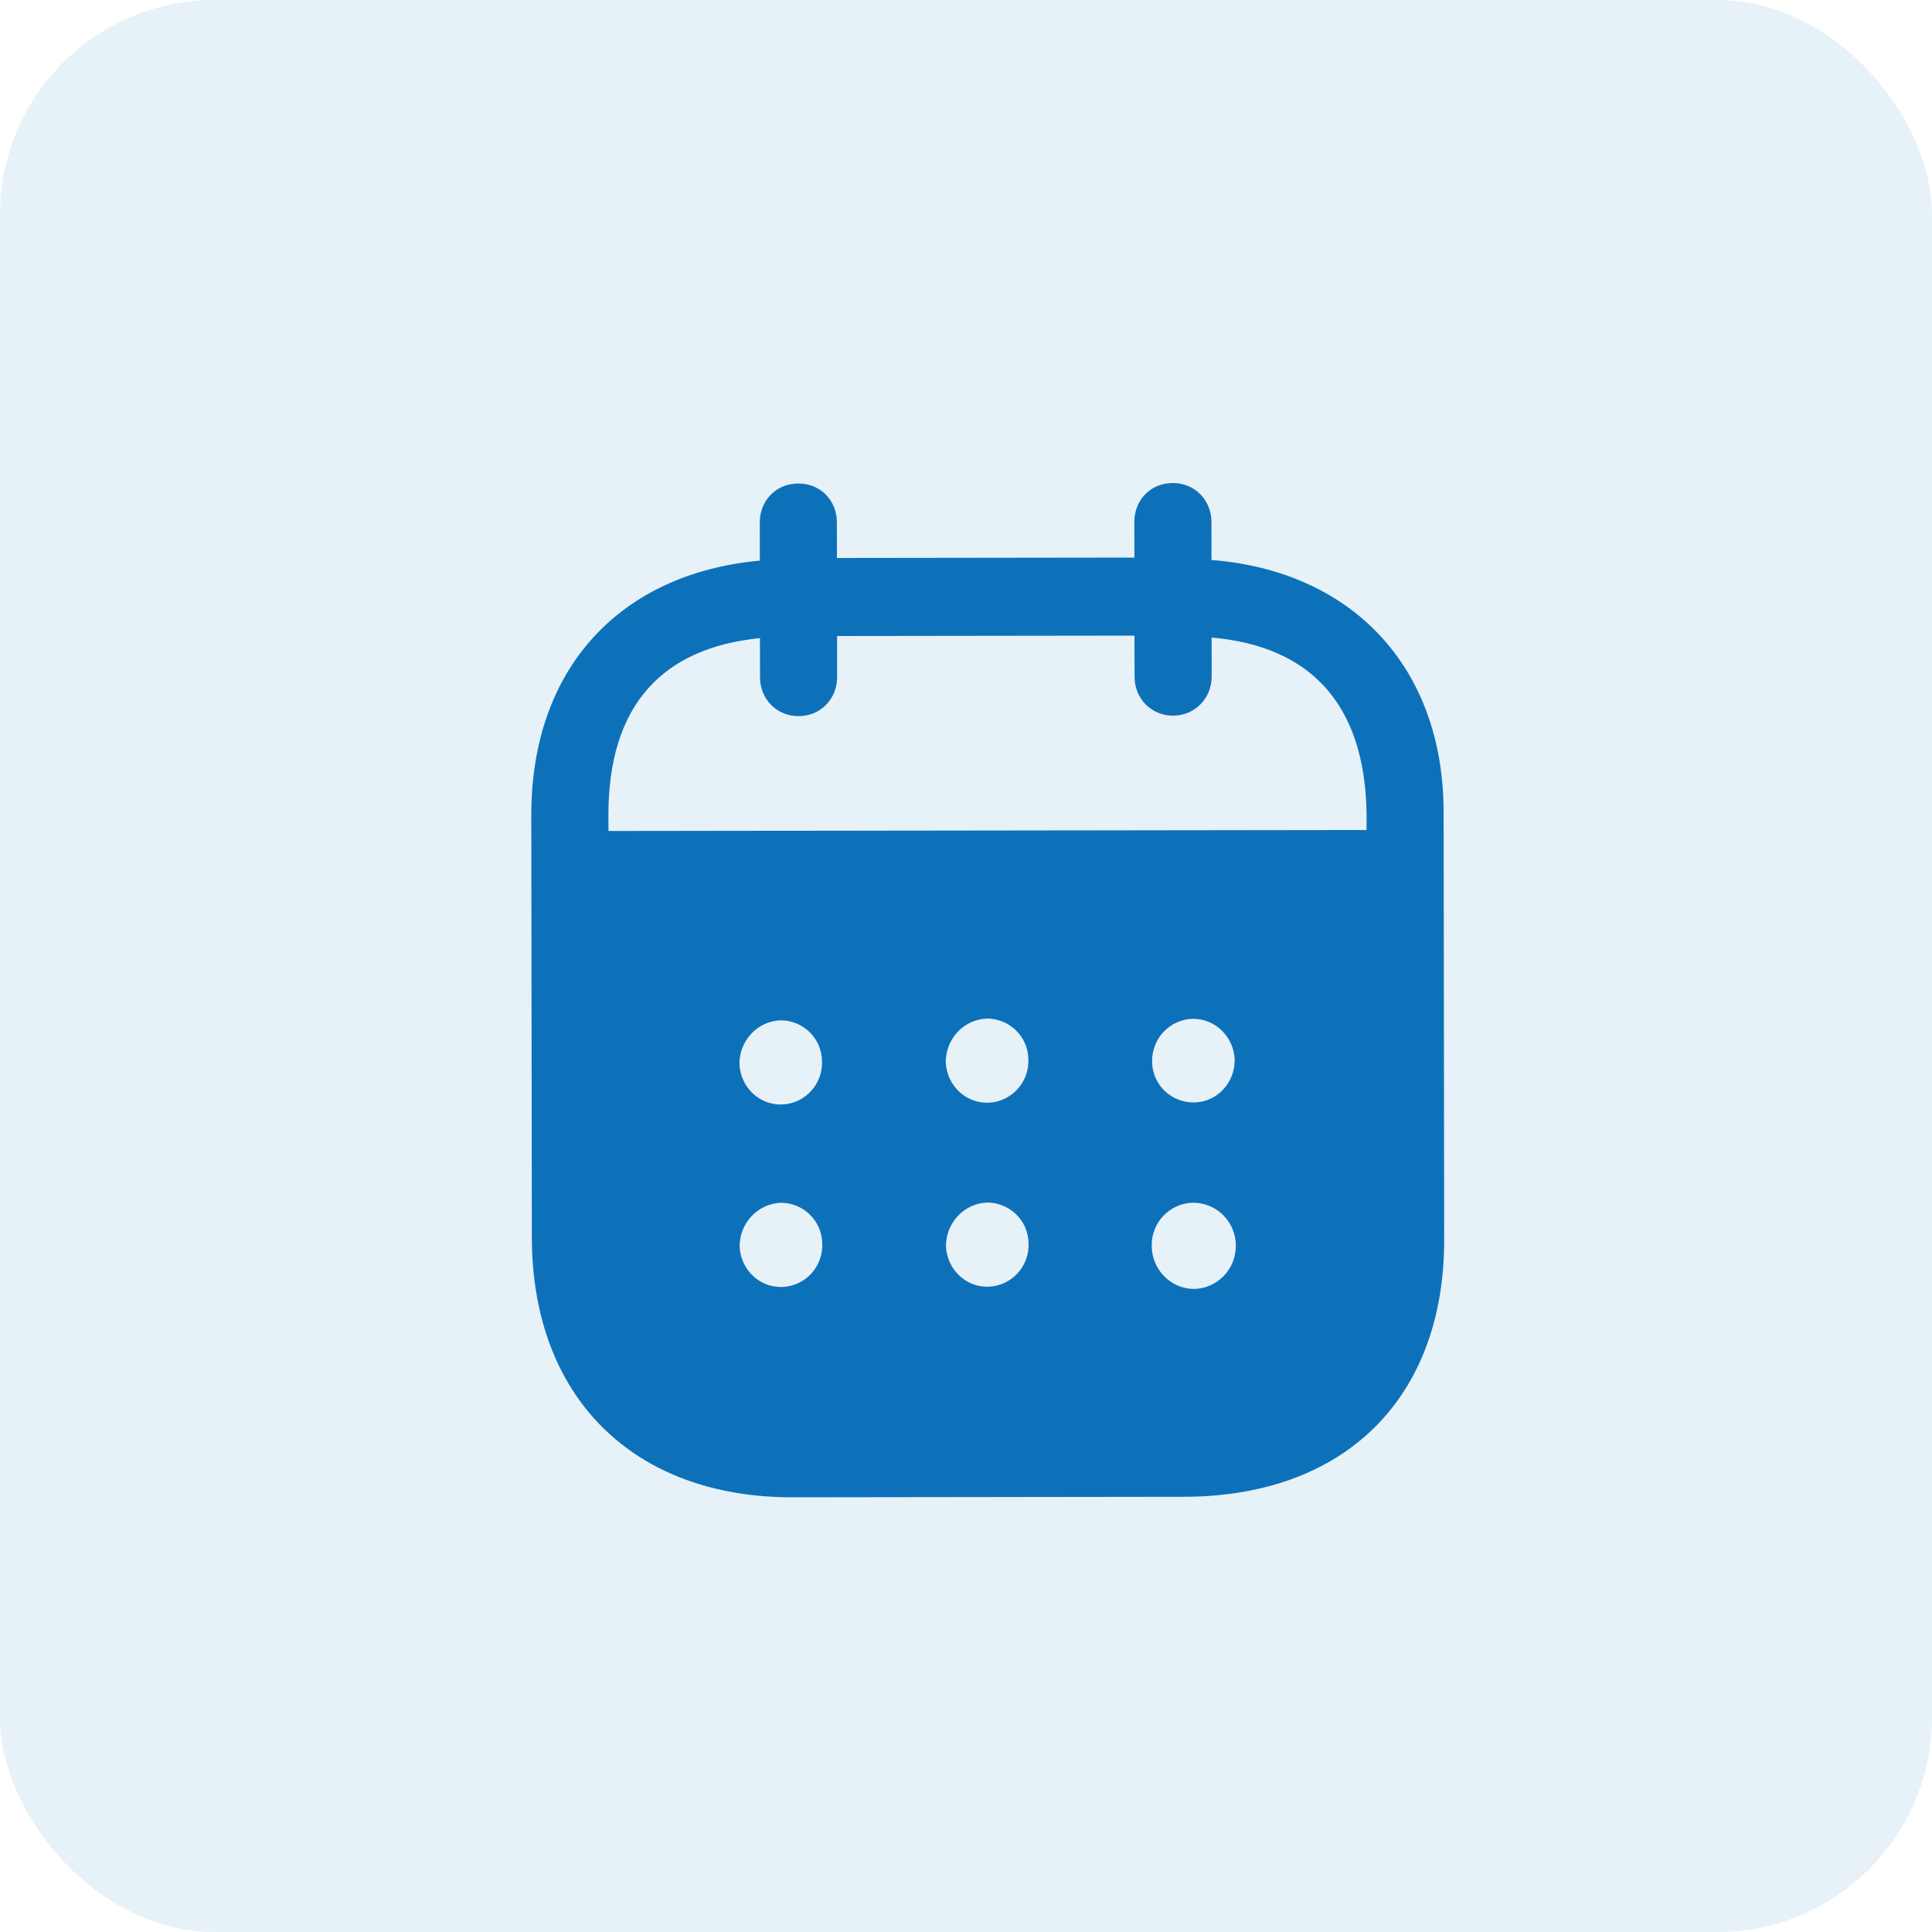 <svg width="45" height="45" viewBox="0 0 45 45" fill="none" xmlns="http://www.w3.org/2000/svg">
<rect opacity="0.1" width="45" height="45" rx="5" fill="#0D71BA"/>
<path fill-rule="evenodd" clip-rule="evenodd" d="M28.217 12.158L28.218 13.043C31.472 13.298 33.621 15.516 33.625 18.916L33.638 28.869C33.642 32.576 31.313 34.857 27.58 34.863L18.461 34.875C14.751 34.88 12.393 32.544 12.388 28.826L12.375 18.99C12.37 15.568 14.444 13.356 17.698 13.058L17.697 12.172C17.696 11.653 18.081 11.262 18.594 11.262C19.107 11.261 19.492 11.65 19.493 12.17L19.494 12.996L26.422 12.987L26.421 12.16C26.419 11.641 26.804 11.251 27.317 11.25C27.819 11.249 28.215 11.638 28.217 12.158ZM14.173 19.355L31.83 19.332V18.918C31.78 16.38 30.506 15.048 28.221 14.85L28.222 15.759C28.222 16.267 27.826 16.669 27.325 16.669C26.812 16.67 26.426 16.269 26.426 15.761L26.424 14.805L19.497 14.814L19.498 15.77C19.498 16.278 19.114 16.68 18.601 16.68C18.088 16.681 17.702 16.281 17.702 15.772L17.701 14.863C15.426 15.091 14.168 16.427 14.171 18.988L14.173 19.355ZM26.834 24.721V24.734C26.845 25.277 27.288 25.689 27.826 25.678C28.351 25.665 28.77 25.215 28.758 24.672C28.733 24.152 28.312 23.728 27.789 23.73C27.252 23.741 26.832 24.178 26.834 24.721ZM27.796 30.022C27.26 30.011 26.827 29.563 26.826 29.02C26.814 28.477 27.244 28.027 27.781 28.014H27.793C28.341 28.014 28.785 28.462 28.785 29.016C28.786 29.571 28.343 30.021 27.796 30.022ZM22.029 24.74C22.052 25.283 22.496 25.707 23.033 25.684C23.558 25.659 23.976 25.21 23.953 24.667C23.94 24.136 23.509 23.723 22.984 23.724C22.447 23.747 22.027 24.197 22.029 24.74ZM23.037 29.969C22.501 29.993 22.057 29.569 22.033 29.026C22.033 28.483 22.452 28.034 22.988 28.009C23.513 28.008 23.946 28.422 23.957 28.952C23.982 29.496 23.562 29.945 23.037 29.969ZM17.223 24.781C17.246 25.324 17.69 25.75 18.227 25.725C18.752 25.701 19.17 25.251 19.146 24.708C19.134 24.177 18.703 23.764 18.177 23.765C17.64 23.788 17.221 24.238 17.223 24.781ZM18.232 29.975C17.695 30 17.252 29.575 17.227 29.032C17.226 28.489 17.646 28.039 18.183 28.015C18.707 28.014 19.14 28.427 19.152 28.959C19.176 29.502 18.758 29.952 18.232 29.975Z" fill="#0D71BA"/>
</svg>
